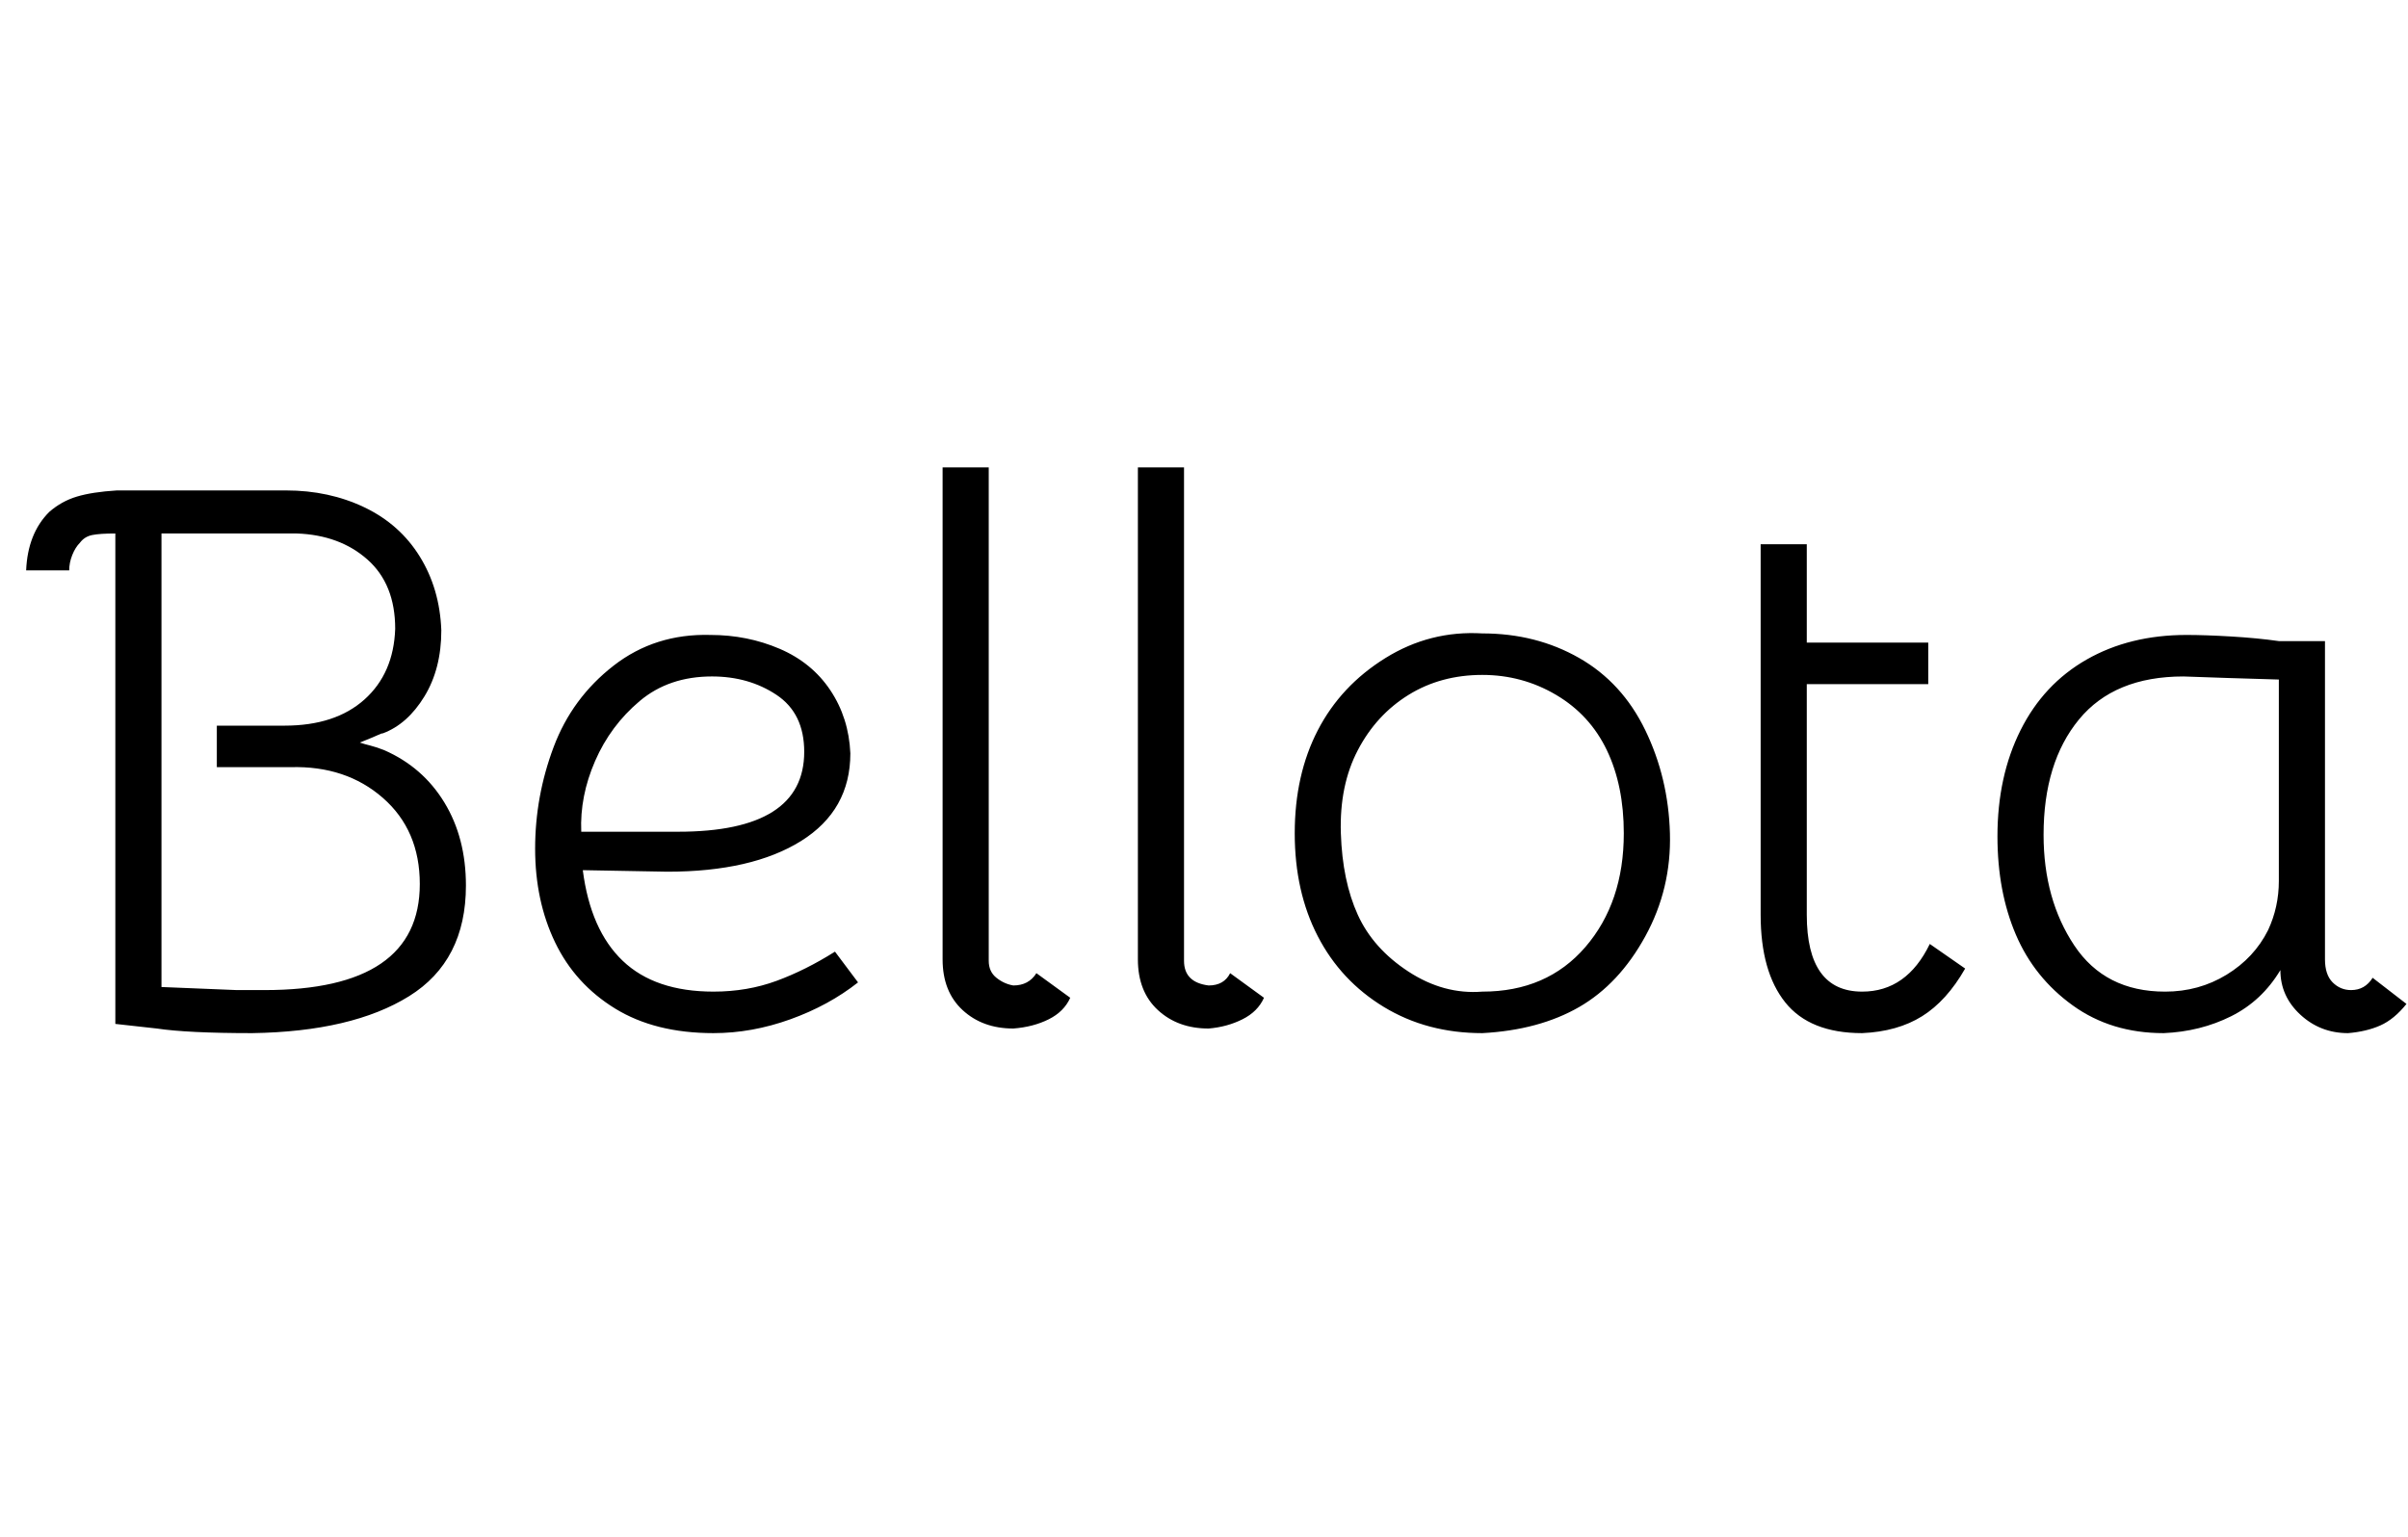 <svg id="fnt-Bellota" viewBox="0 0 1566 1000" xmlns="http://www.w3.org/2000/svg"><path id="bellota" class="f" d="M75 347q-10 0-15 1t-8 5q-3 3-5 8t-2 10l-28 0q1-24 15-38 8-7 18-10t26-4h110q28 0 51 11t36 32 14 48q0 25-11 43t-27 24q-1 0-3 1t-12 5q3 1 7 2t9 3q25 11 39 34t14 54q0 49-37 72t-102 24q-42 0-62-3l-27-3v-319m97 297q101 0 101-69 0-35-24-56t-60-20h-48v-27h44q33 0 52-17t20-46q0-29-18-45t-46-17h-88v295l49 2 18 0m292 28q-38 0-64-16t-39-43-13-61q0-34 12-66t39-53 63-20q24 0 45 9t33 27 13 41q0 37-32 57t-87 20l-55-1q5 39 26 59t59 20q22 0 41-7t38-19l15 20q-19 15-44 24t-50 9m-23-131q82 0 82-52 0-25-18-37t-42-12q-28 0-47 16t-29 39-9 46h63m202 84q0 7 5 11t11 5q10 0 15-8l22 16q-4 9-14 14t-23 6q-20 0-33-12t-13-33v-320h30v321m127 0q0 7 4 11t12 5q10 0 14-8l22 16q-4 9-14 14t-22 6q-20 0-33-12t-13-33v-320h30v321m194 47q-36 0-64-17t-43-46-15-67 15-67 44-47 63-16q35 0 63 16t43 47 16 67-16 67-43 46-63 17m0-27q42 0 67-29t25-74q0-31-11-54t-33-36-48-13q-27 0-48 13t-33 36-11 54 11 53 33 37 48 13m247 27q-34 0-50-20t-16-57v-241h30v64h79v27h-79v150q0 50 36 50 29 0 44-31l23 16q-12 21-28 31t-39 11m196 0q-34 0-59-18t-37-46-12-64q0-39 15-69t43-46 65-16q12 0 29 1t31 3h30v207q0 10 5 15t12 5q9 0 14-8l22 17q-8 10-17 14t-21 5q-18 0-31-12t-13-29q-12 20-32 30t-44 11m1-27q22 0 40-11t27-29q7-15 7-32v-131l-33-1-29-1q-45 0-68 28t-23 75q0 42 20 72t59 30" />
</svg>